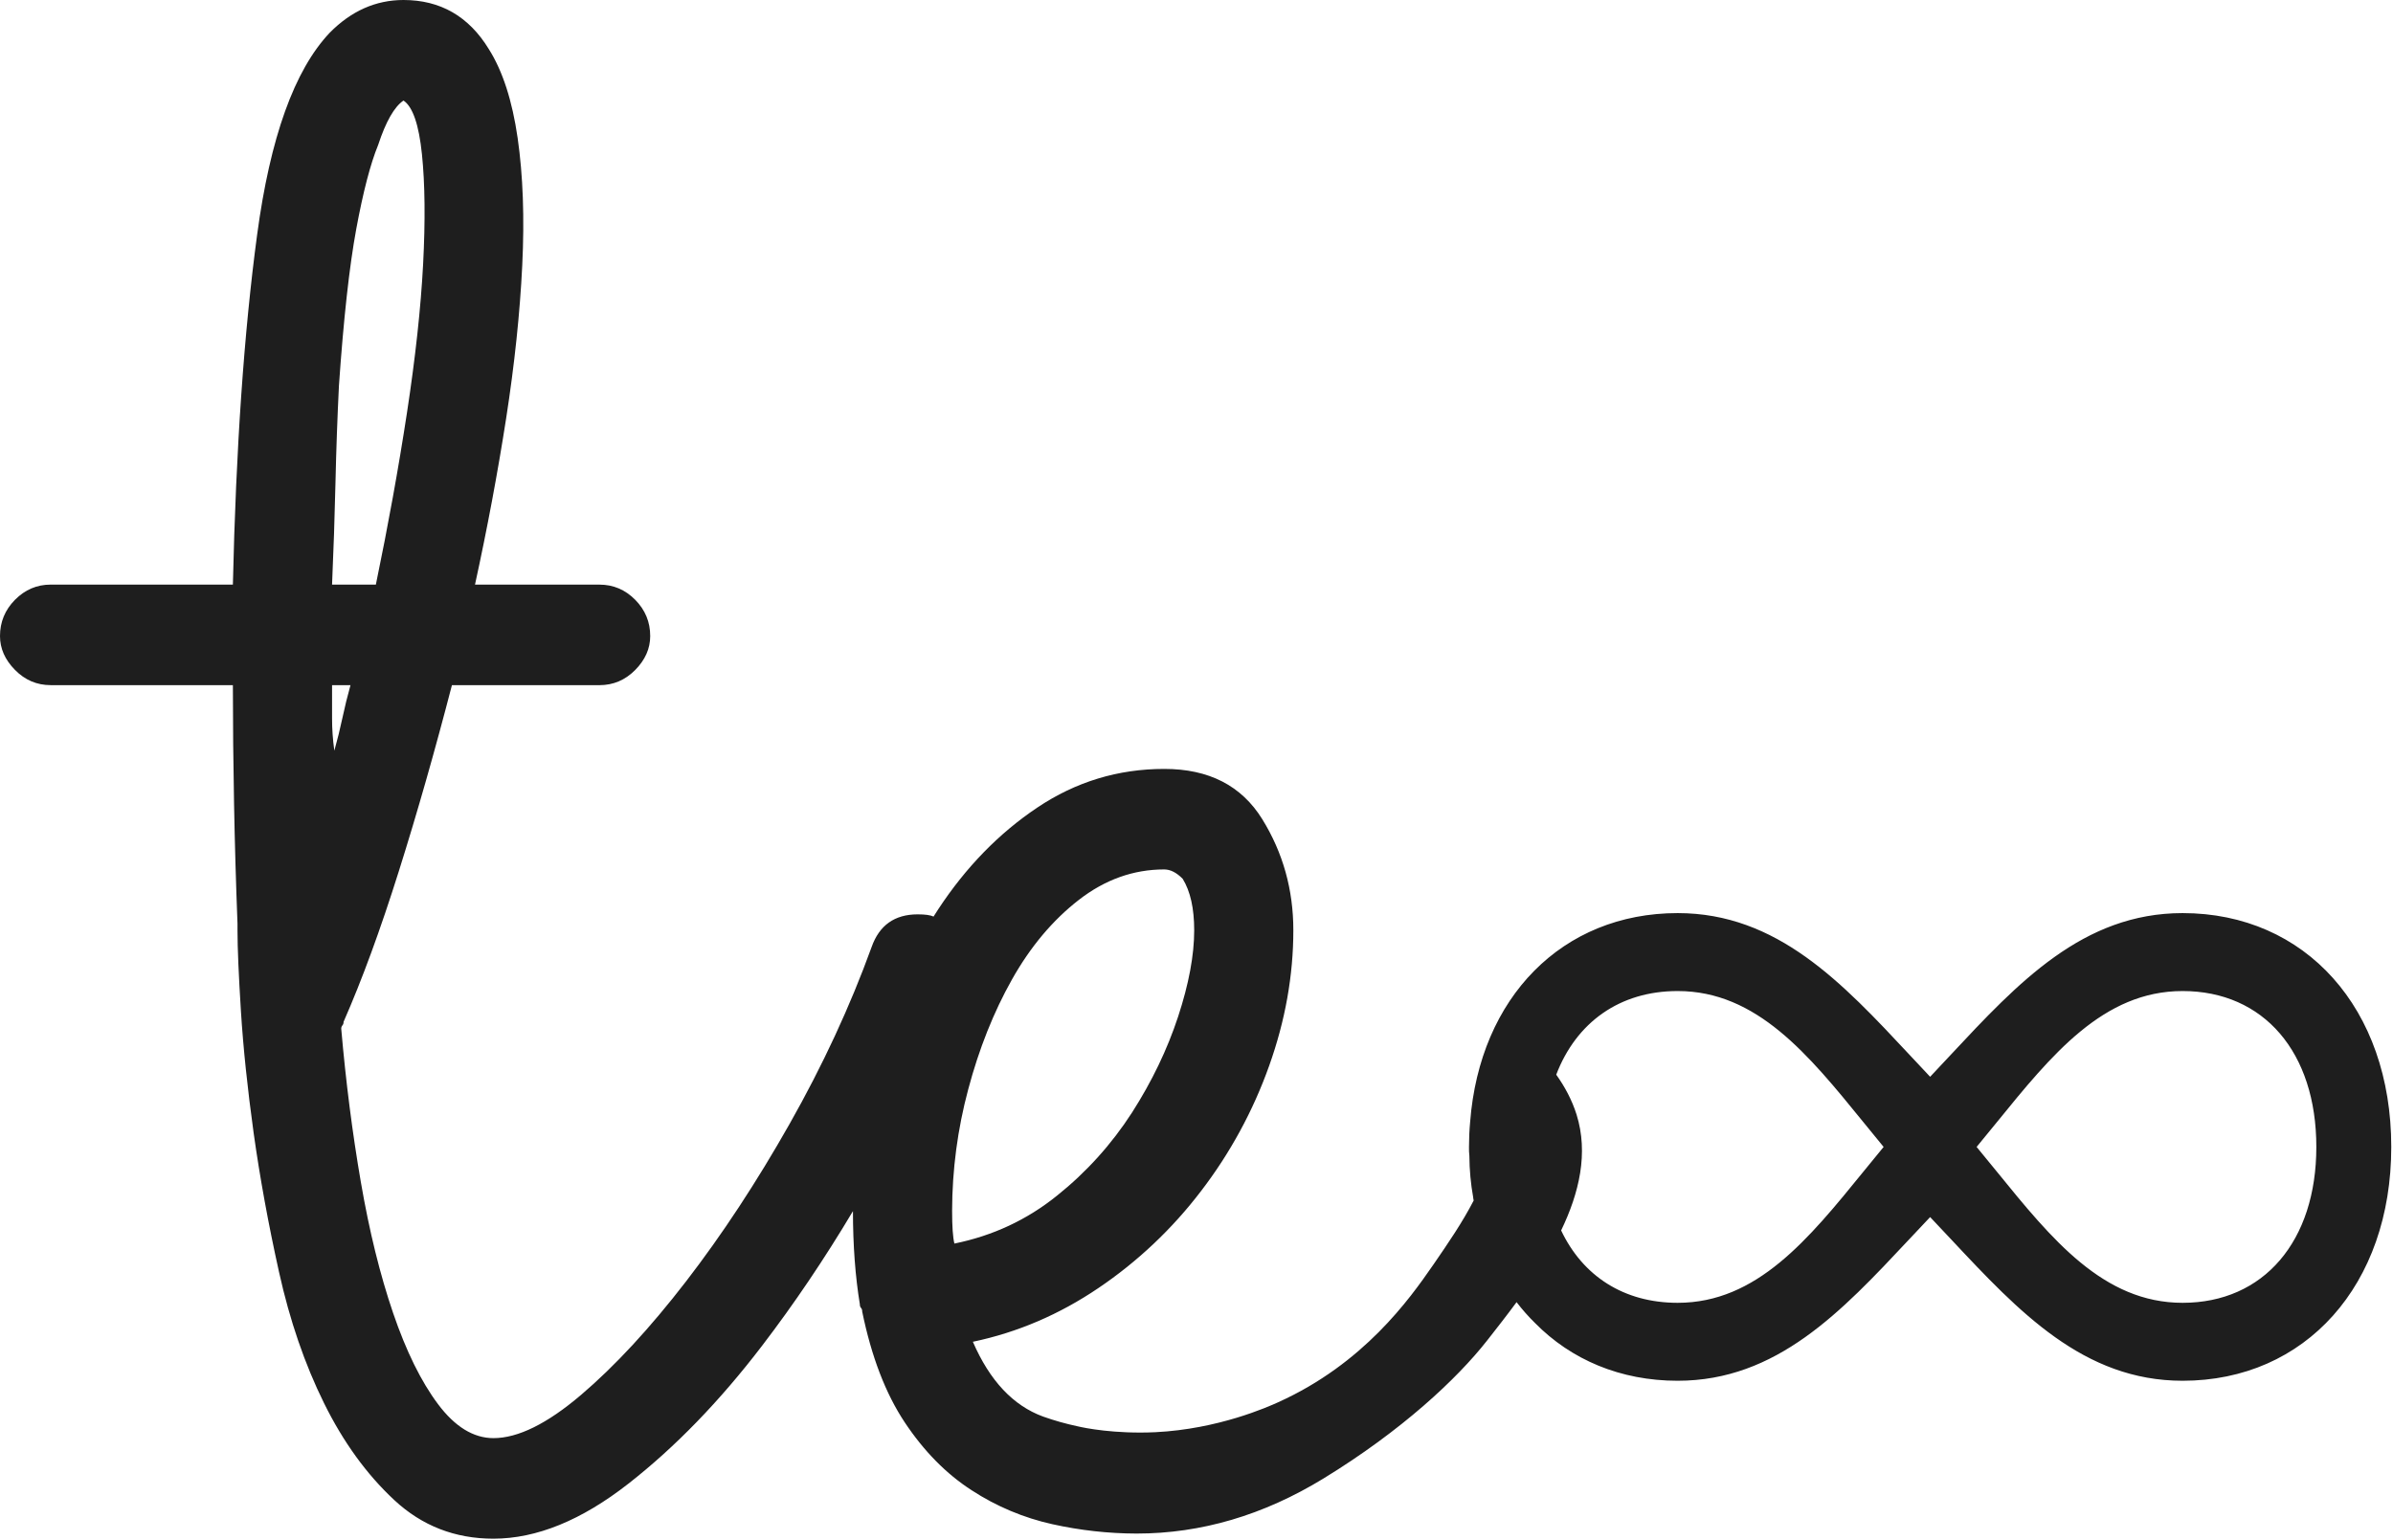<svg width="101" height="65" viewBox="0 0 101 65" fill="none" xmlns="http://www.w3.org/2000/svg">
<path fill-rule="evenodd" clip-rule="evenodd" d="M0 26.847C0 26.255 0.211 25.745 0.633 25.317C1.056 24.89 1.557 24.676 2.141 24.676H9.829C9.958 18.951 10.299 14.032 10.851 9.919C11.402 5.806 12.424 2.96 13.916 1.382C14.824 0.461 15.862 0.001 17.03 0C18.587 0 19.787 0.691 20.631 2.072C21.215 2.996 21.62 4.246 21.848 5.825C22.075 7.403 22.14 9.196 22.042 11.204C21.945 13.212 21.718 15.367 21.361 17.669C21.003 19.97 20.566 22.306 20.048 24.677H25.302C25.886 24.677 26.389 24.891 26.811 25.318C27.233 25.746 27.444 26.256 27.443 26.848C27.443 27.376 27.232 27.853 26.811 28.279C26.389 28.706 25.887 28.92 25.302 28.921H19.074C18.358 31.684 17.612 34.3 16.835 36.768C16.059 39.236 15.28 41.358 14.5 43.134C14.502 43.161 14.499 43.188 14.49 43.213C14.482 43.239 14.469 43.262 14.452 43.282C14.434 43.303 14.421 43.326 14.413 43.351C14.404 43.377 14.401 43.403 14.403 43.43C14.597 45.668 14.873 47.823 15.23 49.895C15.587 51.968 16.041 53.81 16.592 55.423C17.143 57.037 17.775 58.32 18.49 59.273C19.205 60.225 19.983 60.702 20.825 60.704C21.863 60.704 23.096 60.095 24.525 58.878C25.954 57.661 27.43 56.065 28.953 54.091C30.476 52.117 31.936 49.897 33.332 47.429C34.728 44.961 35.88 42.477 36.787 39.976C37.111 39.056 37.759 38.595 38.732 38.595C39.046 38.595 39.269 38.626 39.402 38.688C39.467 38.584 39.533 38.481 39.601 38.378C40.769 36.602 42.164 35.17 43.785 34.085C45.407 32.999 47.191 32.456 49.138 32.456C51.02 32.455 52.399 33.162 53.275 34.577C54.15 35.991 54.587 37.554 54.587 39.265C54.587 41.173 54.247 43.081 53.566 44.989C52.888 46.892 51.919 48.674 50.695 50.27C49.481 51.865 48.018 53.249 46.364 54.366C44.712 55.485 42.944 56.242 41.061 56.636C41.774 58.281 42.764 59.334 44.029 59.795C44.506 59.964 44.994 60.101 45.489 60.206C45.765 60.272 47.045 60.534 48.765 60.453C51.425 60.322 53.517 59.384 53.955 59.186C57.556 57.557 59.486 54.843 60.475 53.412L60.532 53.33C61.121 52.473 61.717 51.607 62.198 50.675C62.191 50.639 62.185 50.603 62.179 50.567V50.55C62.075 49.97 62.02 49.38 62.017 48.79C62.003 48.664 61.998 48.538 62.001 48.412C62.001 48.05 62.017 47.705 62.049 47.359C62.454 42.095 65.942 38.542 70.808 38.542C75.01 38.542 77.751 41.478 80.603 44.533C80.888 44.839 81.175 45.145 81.464 45.451C81.753 45.146 82.039 44.839 82.325 44.533L82.325 44.533C85.177 41.478 87.918 38.542 92.12 38.542C97.31 38.542 100.927 42.572 100.927 48.412C100.927 54.235 97.31 58.282 92.12 58.282C87.939 58.282 85.205 55.362 82.368 52.333L82.368 52.333C82.068 52.013 81.767 51.692 81.464 51.373C81.16 51.692 80.86 52.013 80.56 52.333L80.56 52.333C77.723 55.362 74.989 58.282 70.808 58.282C68.391 58.282 66.315 57.394 64.791 55.848C64.512 55.575 64.251 55.28 64.009 54.964C63.605 55.513 63.199 56.03 62.825 56.508L62.761 56.589C61.496 58.201 59.161 60.389 55.852 62.412C53.322 63.958 50.694 64.732 47.97 64.732C46.775 64.729 45.585 64.596 44.418 64.337C43.208 64.069 42.054 63.585 41.012 62.905C39.941 62.215 39.001 61.261 38.19 60.044C37.379 58.826 36.779 57.263 36.389 55.355C36.391 55.328 36.388 55.301 36.38 55.276C36.371 55.25 36.358 55.227 36.34 55.207C36.323 55.187 36.31 55.163 36.302 55.138C36.293 55.112 36.29 55.085 36.292 55.059C36.098 53.877 36.001 52.565 36 51.122C34.797 53.14 33.518 55.034 32.164 56.805C30.379 59.141 28.497 61.083 26.52 62.628C24.542 64.174 22.644 64.947 20.826 64.948C19.204 64.948 17.81 64.405 16.642 63.319C15.475 62.233 14.486 60.868 13.674 59.223C12.862 57.579 12.229 55.736 11.777 53.695C11.324 51.654 10.967 49.696 10.705 47.821C10.445 45.946 10.267 44.236 10.169 42.689C10.072 41.143 10.024 40.008 10.024 39.283V38.988C9.958 37.277 9.909 35.582 9.878 33.904C9.846 32.225 9.83 30.564 9.829 28.92H2.141C1.557 28.92 1.056 28.707 0.633 28.278C0.21 27.849 0 27.375 0 26.847ZM65.89 51.937C66.802 53.858 68.529 54.992 70.808 54.992C74.151 54.992 76.331 52.307 78.652 49.45C78.932 49.105 79.215 48.758 79.501 48.412C79.215 48.066 78.932 47.719 78.652 47.373C76.331 44.516 74.151 41.832 70.808 41.832C68.362 41.832 66.53 43.151 65.683 45.362C66.04 45.861 66.349 46.433 66.541 47.046C67.05 48.675 66.654 50.351 65.89 51.937ZM14.015 24.676H15.864C16.382 22.176 16.82 19.758 17.177 17.421C17.534 15.084 17.761 12.995 17.858 11.153C17.954 9.312 17.938 7.765 17.809 6.513C17.68 5.26 17.42 4.504 17.03 4.244C16.641 4.508 16.284 5.133 15.96 6.12C15.635 6.91 15.327 8.094 15.035 9.673C14.744 11.251 14.501 13.456 14.305 16.286C14.24 17.604 14.191 18.969 14.159 20.382C14.127 21.795 14.079 23.226 14.015 24.676ZM14.112 31.683C14.241 31.224 14.355 30.763 14.453 30.302C14.551 29.84 14.665 29.38 14.793 28.92H14.015V30.302C14.014 30.764 14.046 31.226 14.111 31.683H14.112ZM92.12 54.992C88.777 54.992 86.596 52.307 84.275 49.449L84.274 49.448C83.994 49.104 83.712 48.757 83.426 48.412C83.712 48.067 83.994 47.72 84.274 47.376L84.275 47.375C86.596 44.517 88.777 41.832 92.12 41.832C95.541 41.832 97.764 44.414 97.764 48.412C97.764 52.393 95.542 54.992 92.12 54.992ZM40.185 51.111C40.185 51.769 40.217 52.23 40.282 52.493V52.491C41.904 52.162 43.348 51.488 44.613 50.468C45.847 49.482 46.916 48.299 47.776 46.965C48.619 45.648 49.267 44.299 49.722 42.918C50.176 41.536 50.403 40.319 50.403 39.266C50.403 38.344 50.241 37.62 49.917 37.094C49.657 36.831 49.398 36.699 49.138 36.699C47.84 36.699 46.64 37.127 45.537 37.982C44.434 38.837 43.494 39.956 42.715 41.338C41.937 42.721 41.321 44.268 40.866 45.978C40.417 47.651 40.188 49.377 40.185 51.111Z" fill="#1E1E1E"/>
</svg>
